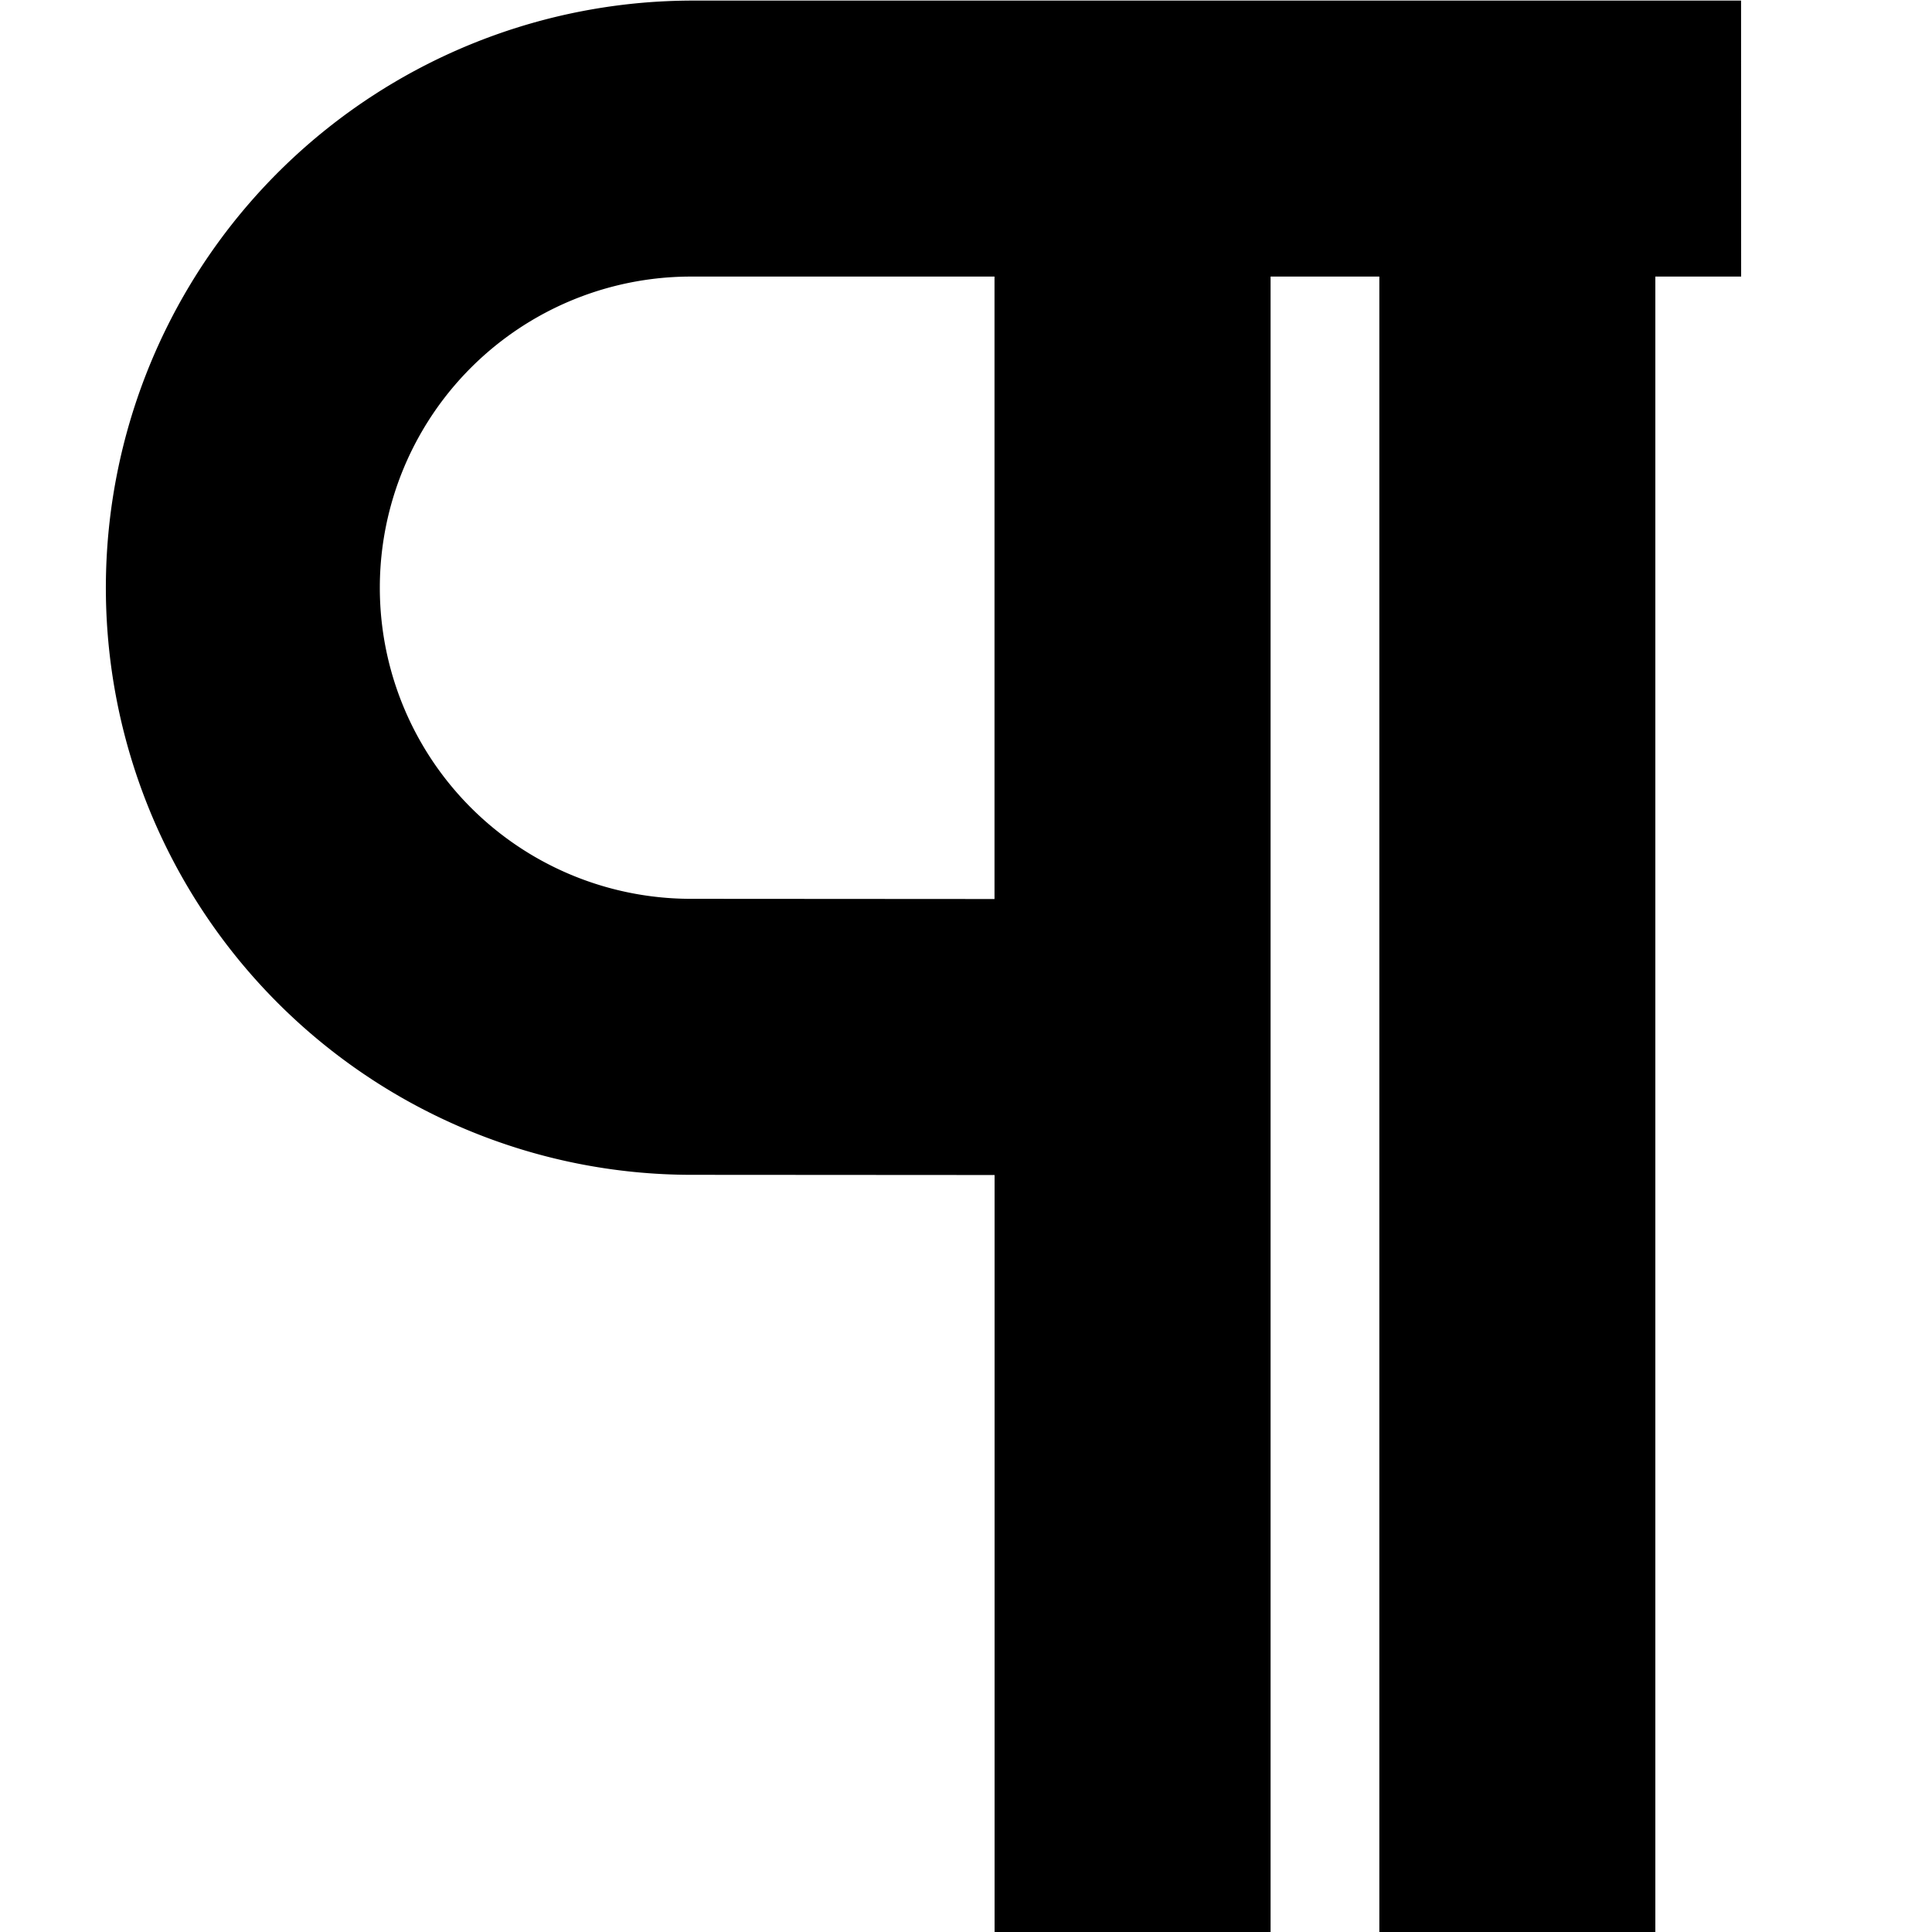 <svg xmlns="http://www.w3.org/2000/svg" width="1792" height="1792" viewBox="0 0 1792 1792"><title>段落</title><g id="a60be03d-c810-4ad9-8a79-e62cb7bad549" data-name="ラベル"><path d="M1614.9.54H642.58a544.69,544.69,0,0,0-212,1046.3,541.21,541.21,0,0,0,211.93,42.85l280,.18V1792h256V256.54h100.88V1792h256V256.54h79.58ZM922.44,833.87l-279.86-.18a288.58,288.58,0,1,1,0-577.15H922.44Z"/></g></svg>